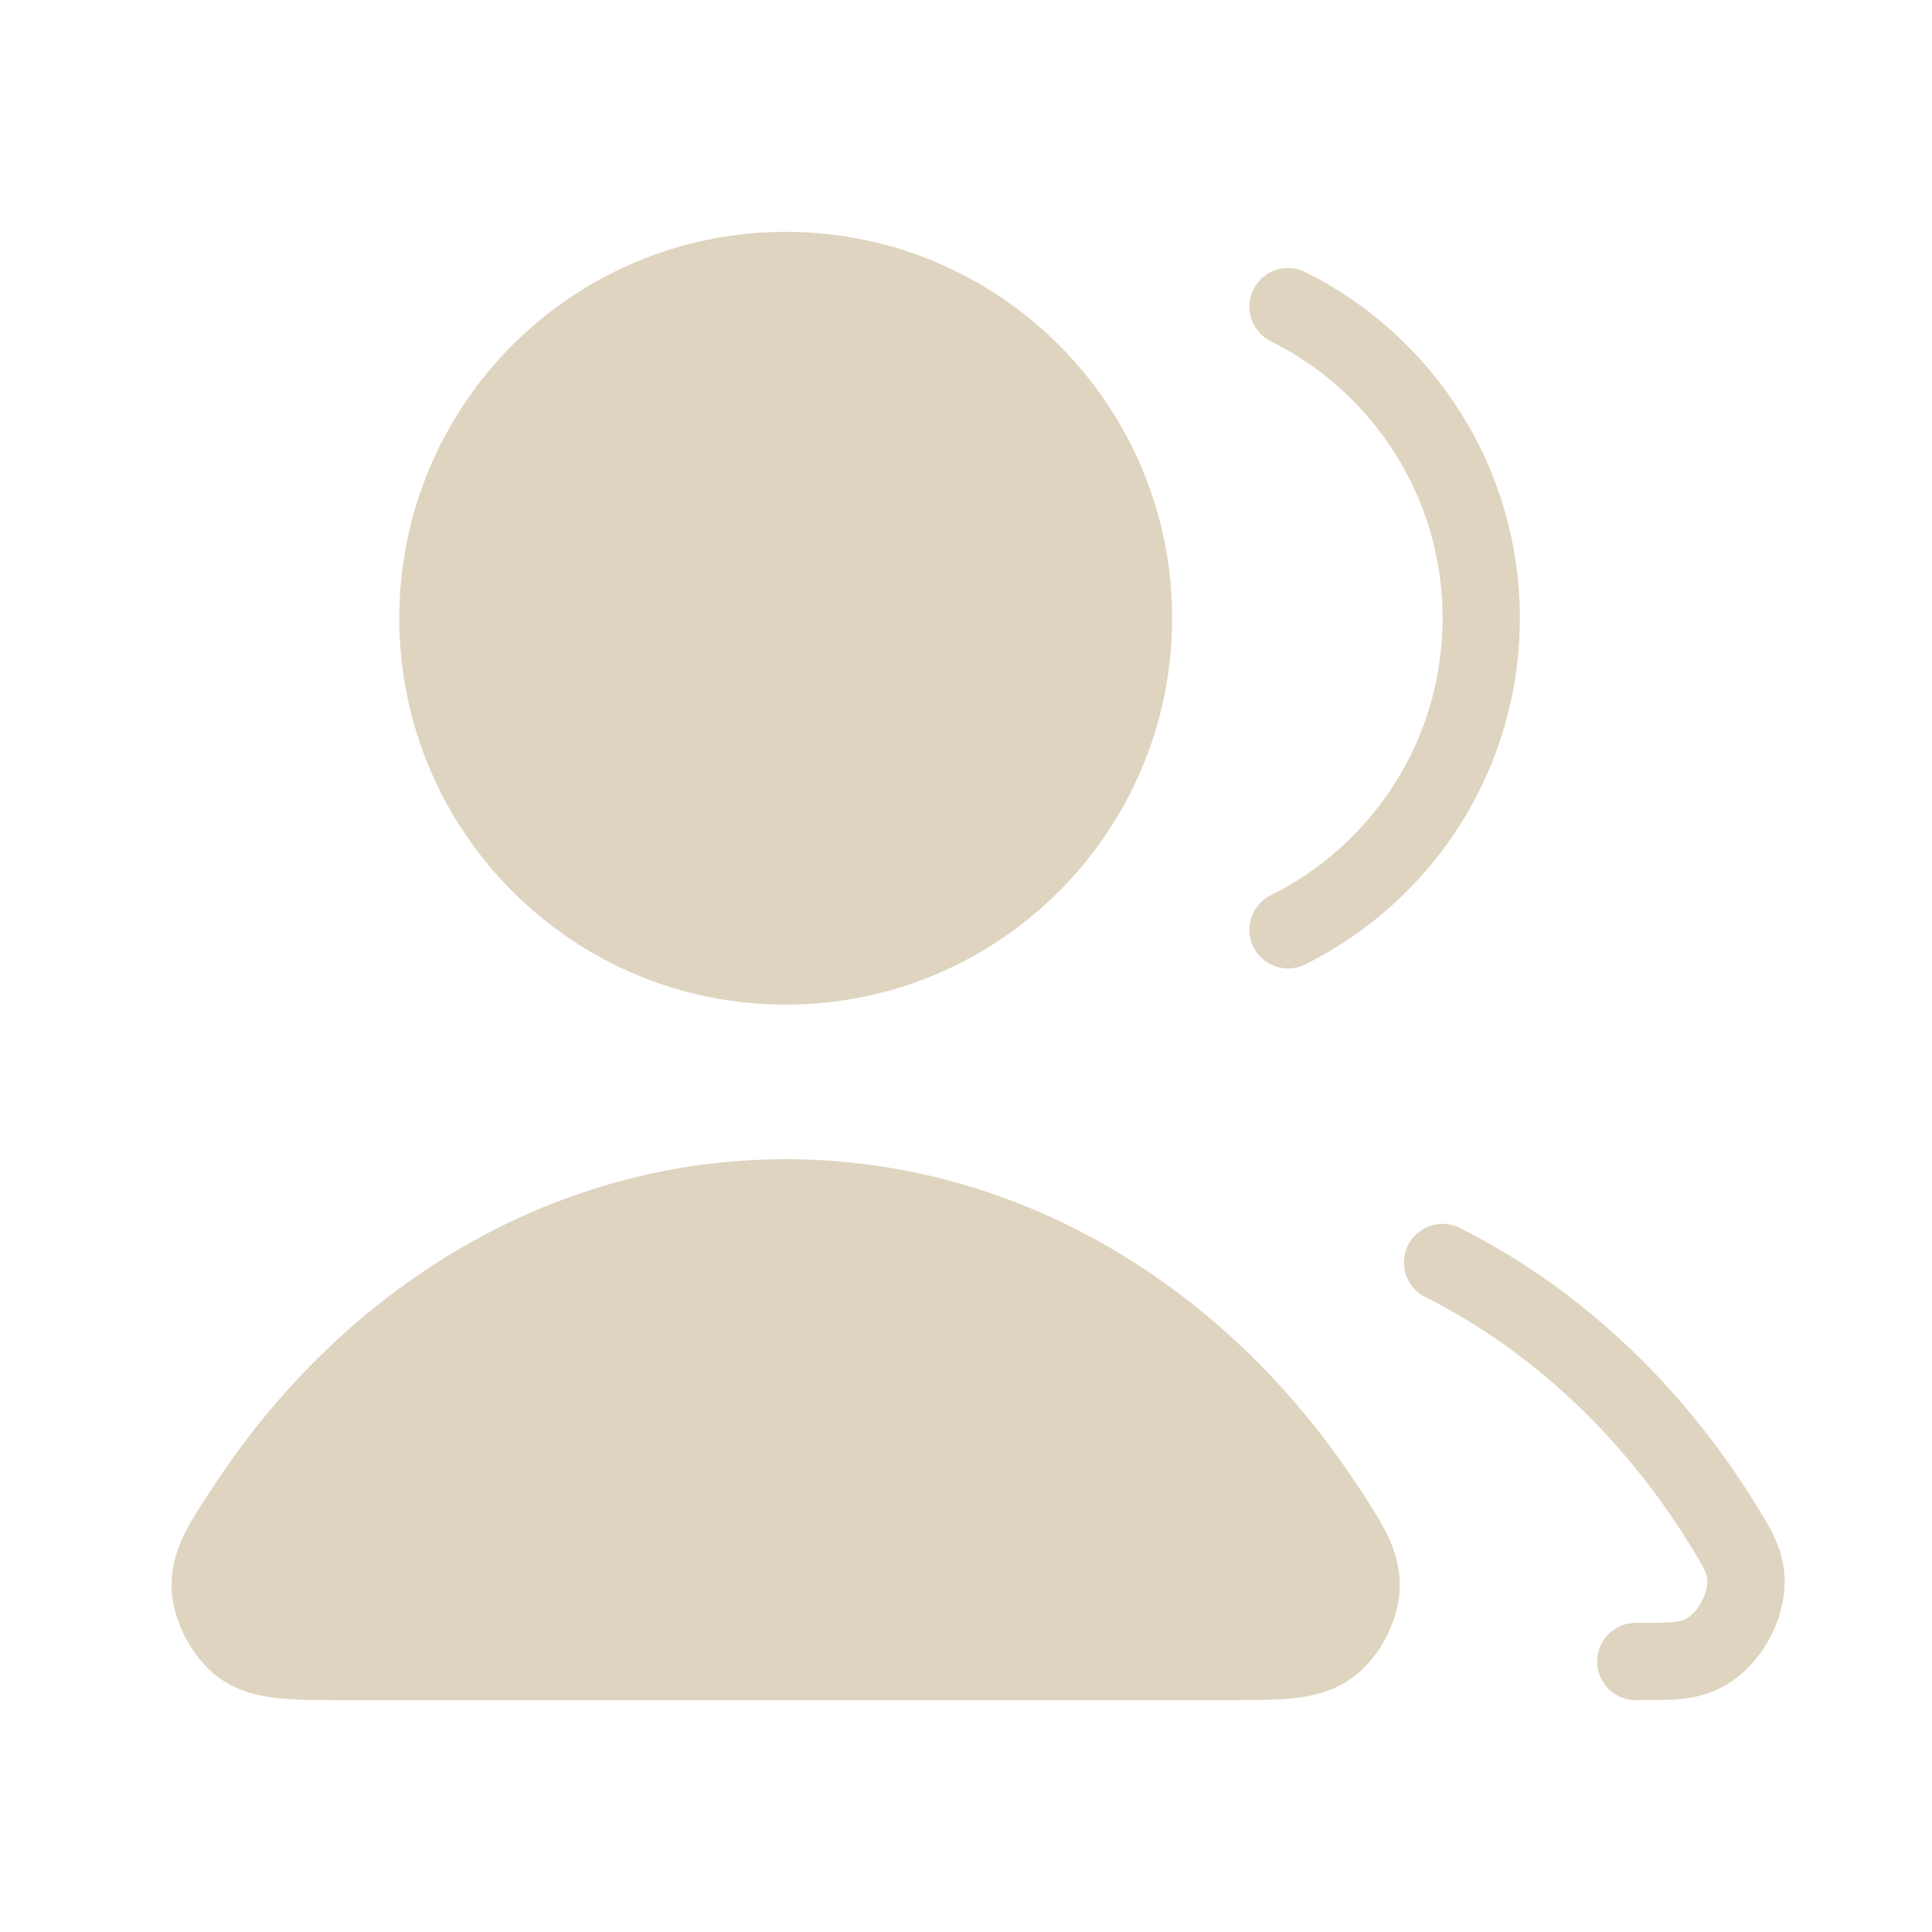 <svg width="25" height="25" viewBox="0 0 25 25" fill="none" xmlns="http://www.w3.org/2000/svg">
<path d="M10.167 12.5C12.652 12.5 14.667 10.485 14.667 8C14.667 5.515 12.652 3.5 10.167 3.5C7.682 3.5 5.667 5.515 5.667 8C5.667 10.485 7.682 12.5 10.167 12.5Z" fill="#DFD4BF"/>
<path d="M10.167 15.5C7.336 15.5 4.82 17.045 3.226 19.438C2.877 19.963 2.702 20.225 2.722 20.56C2.738 20.821 2.909 21.14 3.117 21.298C3.385 21.5 3.753 21.5 4.489 21.5H15.845C16.581 21.5 16.949 21.5 17.216 21.298C17.425 21.14 17.596 20.821 17.611 20.56C17.631 20.225 17.457 19.963 17.108 19.438C15.513 17.045 12.998 15.5 10.167 15.5Z" fill="#DFD4BF"/>
<path d="M18.667 16.337C20.123 17.068 21.371 18.242 22.282 19.71C22.462 20 22.553 20.146 22.584 20.347C22.647 20.756 22.368 21.259 21.987 21.42C21.799 21.5 21.588 21.5 21.167 21.5M16.667 12.032C18.148 11.296 19.167 9.767 19.167 8C19.167 6.233 18.148 4.704 16.667 3.968M14.667 8C14.667 10.485 12.652 12.5 10.167 12.5C7.682 12.5 5.667 10.485 5.667 8C5.667 5.515 7.682 3.5 10.167 3.5C12.652 3.5 14.667 5.515 14.667 8ZM3.226 19.438C4.82 17.045 7.336 15.5 10.167 15.5C12.998 15.5 15.513 17.045 17.108 19.438C17.457 19.963 17.631 20.225 17.611 20.56C17.596 20.821 17.425 21.14 17.216 21.298C16.949 21.5 16.581 21.5 15.845 21.5H4.489C3.753 21.5 3.385 21.5 3.117 21.298C2.909 21.14 2.738 20.821 2.722 20.56C2.702 20.225 2.877 19.963 3.226 19.438Z" stroke="#DFD4BF" stroke-linecap="round" stroke-linejoin="round"/>
</svg>

